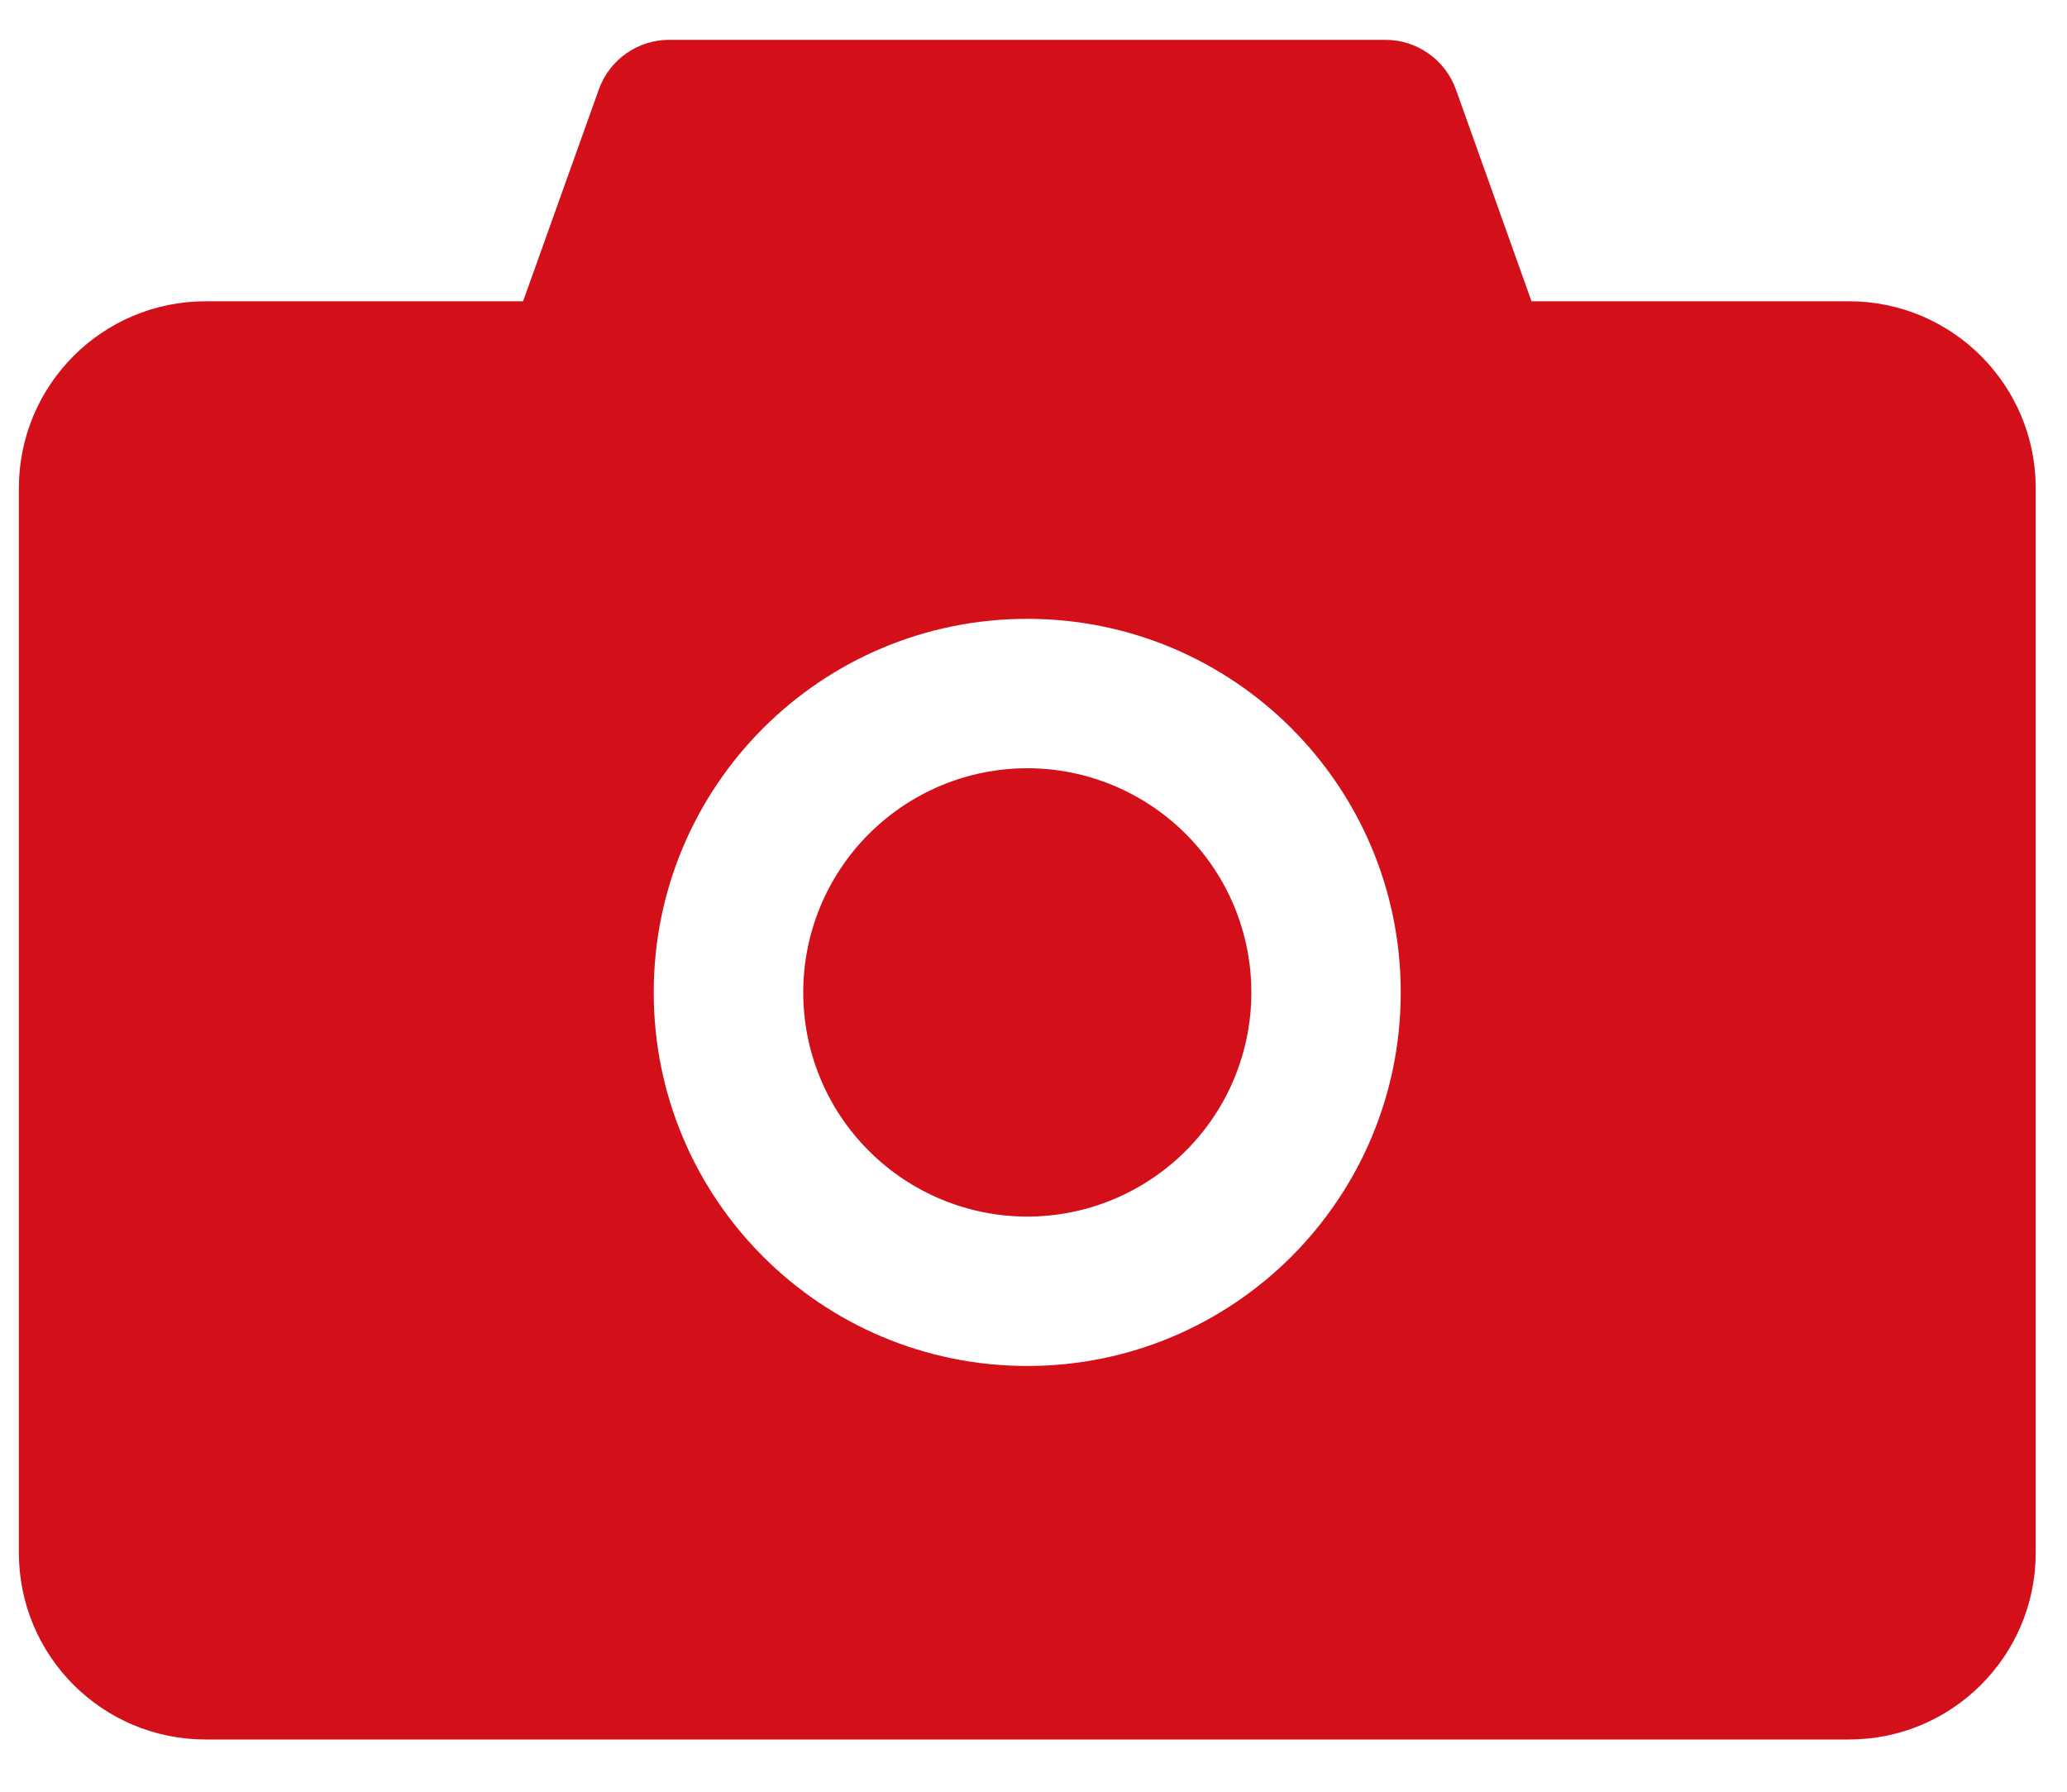 <svg width="15" height="13" viewBox="0 0 15 13" fill="none" xmlns="http://www.w3.org/2000/svg">
<path d="M13.418 2.186H11.114L10.565 0.648C10.527 0.543 10.458 0.452 10.366 0.388C10.274 0.323 10.165 0.289 10.053 0.289H4.856C4.628 0.289 4.423 0.433 4.346 0.648L3.796 2.186H1.492C0.743 2.186 0.137 2.793 0.137 3.542V11.266C0.137 12.015 0.743 12.621 1.492 12.621H13.418C14.166 12.621 14.773 12.015 14.773 11.266V3.542C14.773 2.793 14.166 2.186 13.418 2.186ZM7.455 9.911C5.957 9.911 4.744 8.698 4.744 7.201C4.744 5.703 5.957 4.49 7.455 4.49C8.952 4.49 10.165 5.703 10.165 7.201C10.165 8.698 8.952 9.911 7.455 9.911ZM5.829 7.201C5.829 7.632 6 8.046 6.305 8.35C6.61 8.655 7.023 8.827 7.455 8.827C7.886 8.827 8.3 8.655 8.605 8.35C8.91 8.046 9.081 7.632 9.081 7.201C9.081 6.769 8.91 6.356 8.605 6.051C8.3 5.746 7.886 5.574 7.455 5.574C7.023 5.574 6.61 5.746 6.305 6.051C6 6.356 5.829 6.769 5.829 7.201Z" fill="#D31019"/>
</svg>
